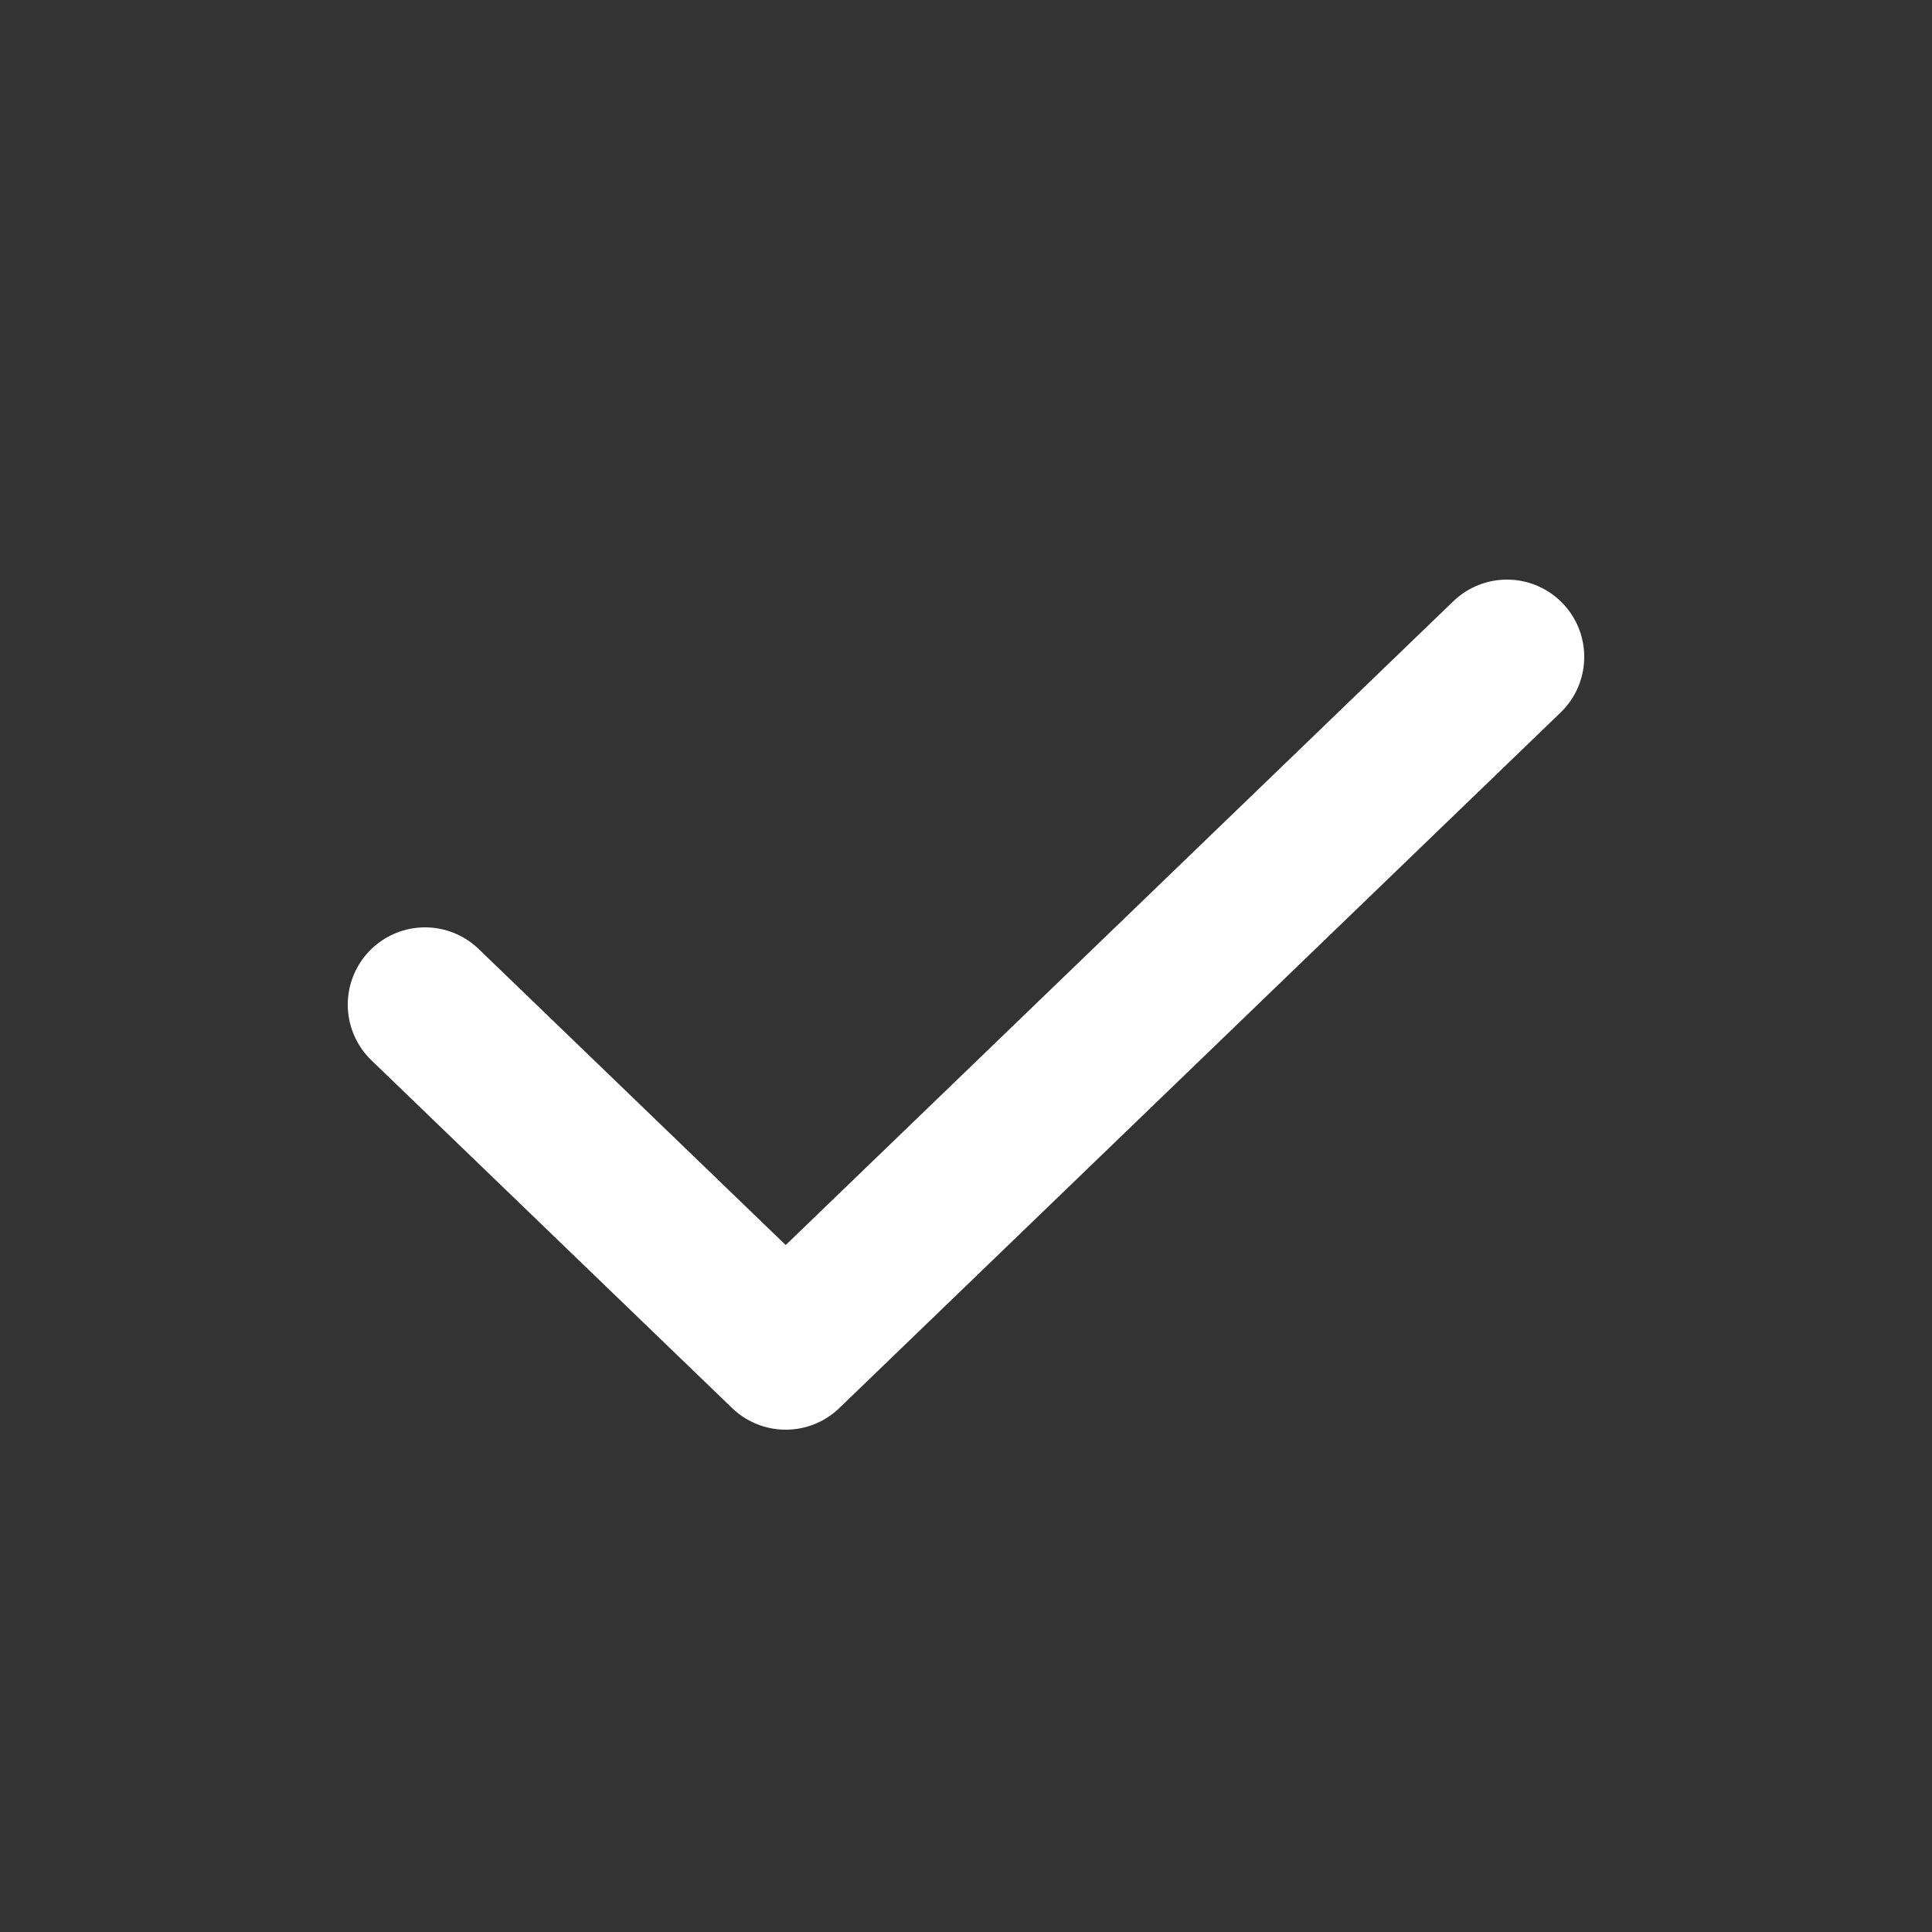 <svg viewBox="0 -0.5 25 25" fill="none" xmlns="http://www.w3.org/2000/svg">
  <rect x="0" y="-0.5" width="25" height="25" fill="#333333" stroke="none"/>
  <g stroke-linecap="round" stroke-linejoin="round"/>
  <path d="m5.5 12.5 4.667 4.5L19.5 8" stroke="#fff" stroke-width="2" stroke-linecap="round" stroke-linejoin="round"/>
</svg>
